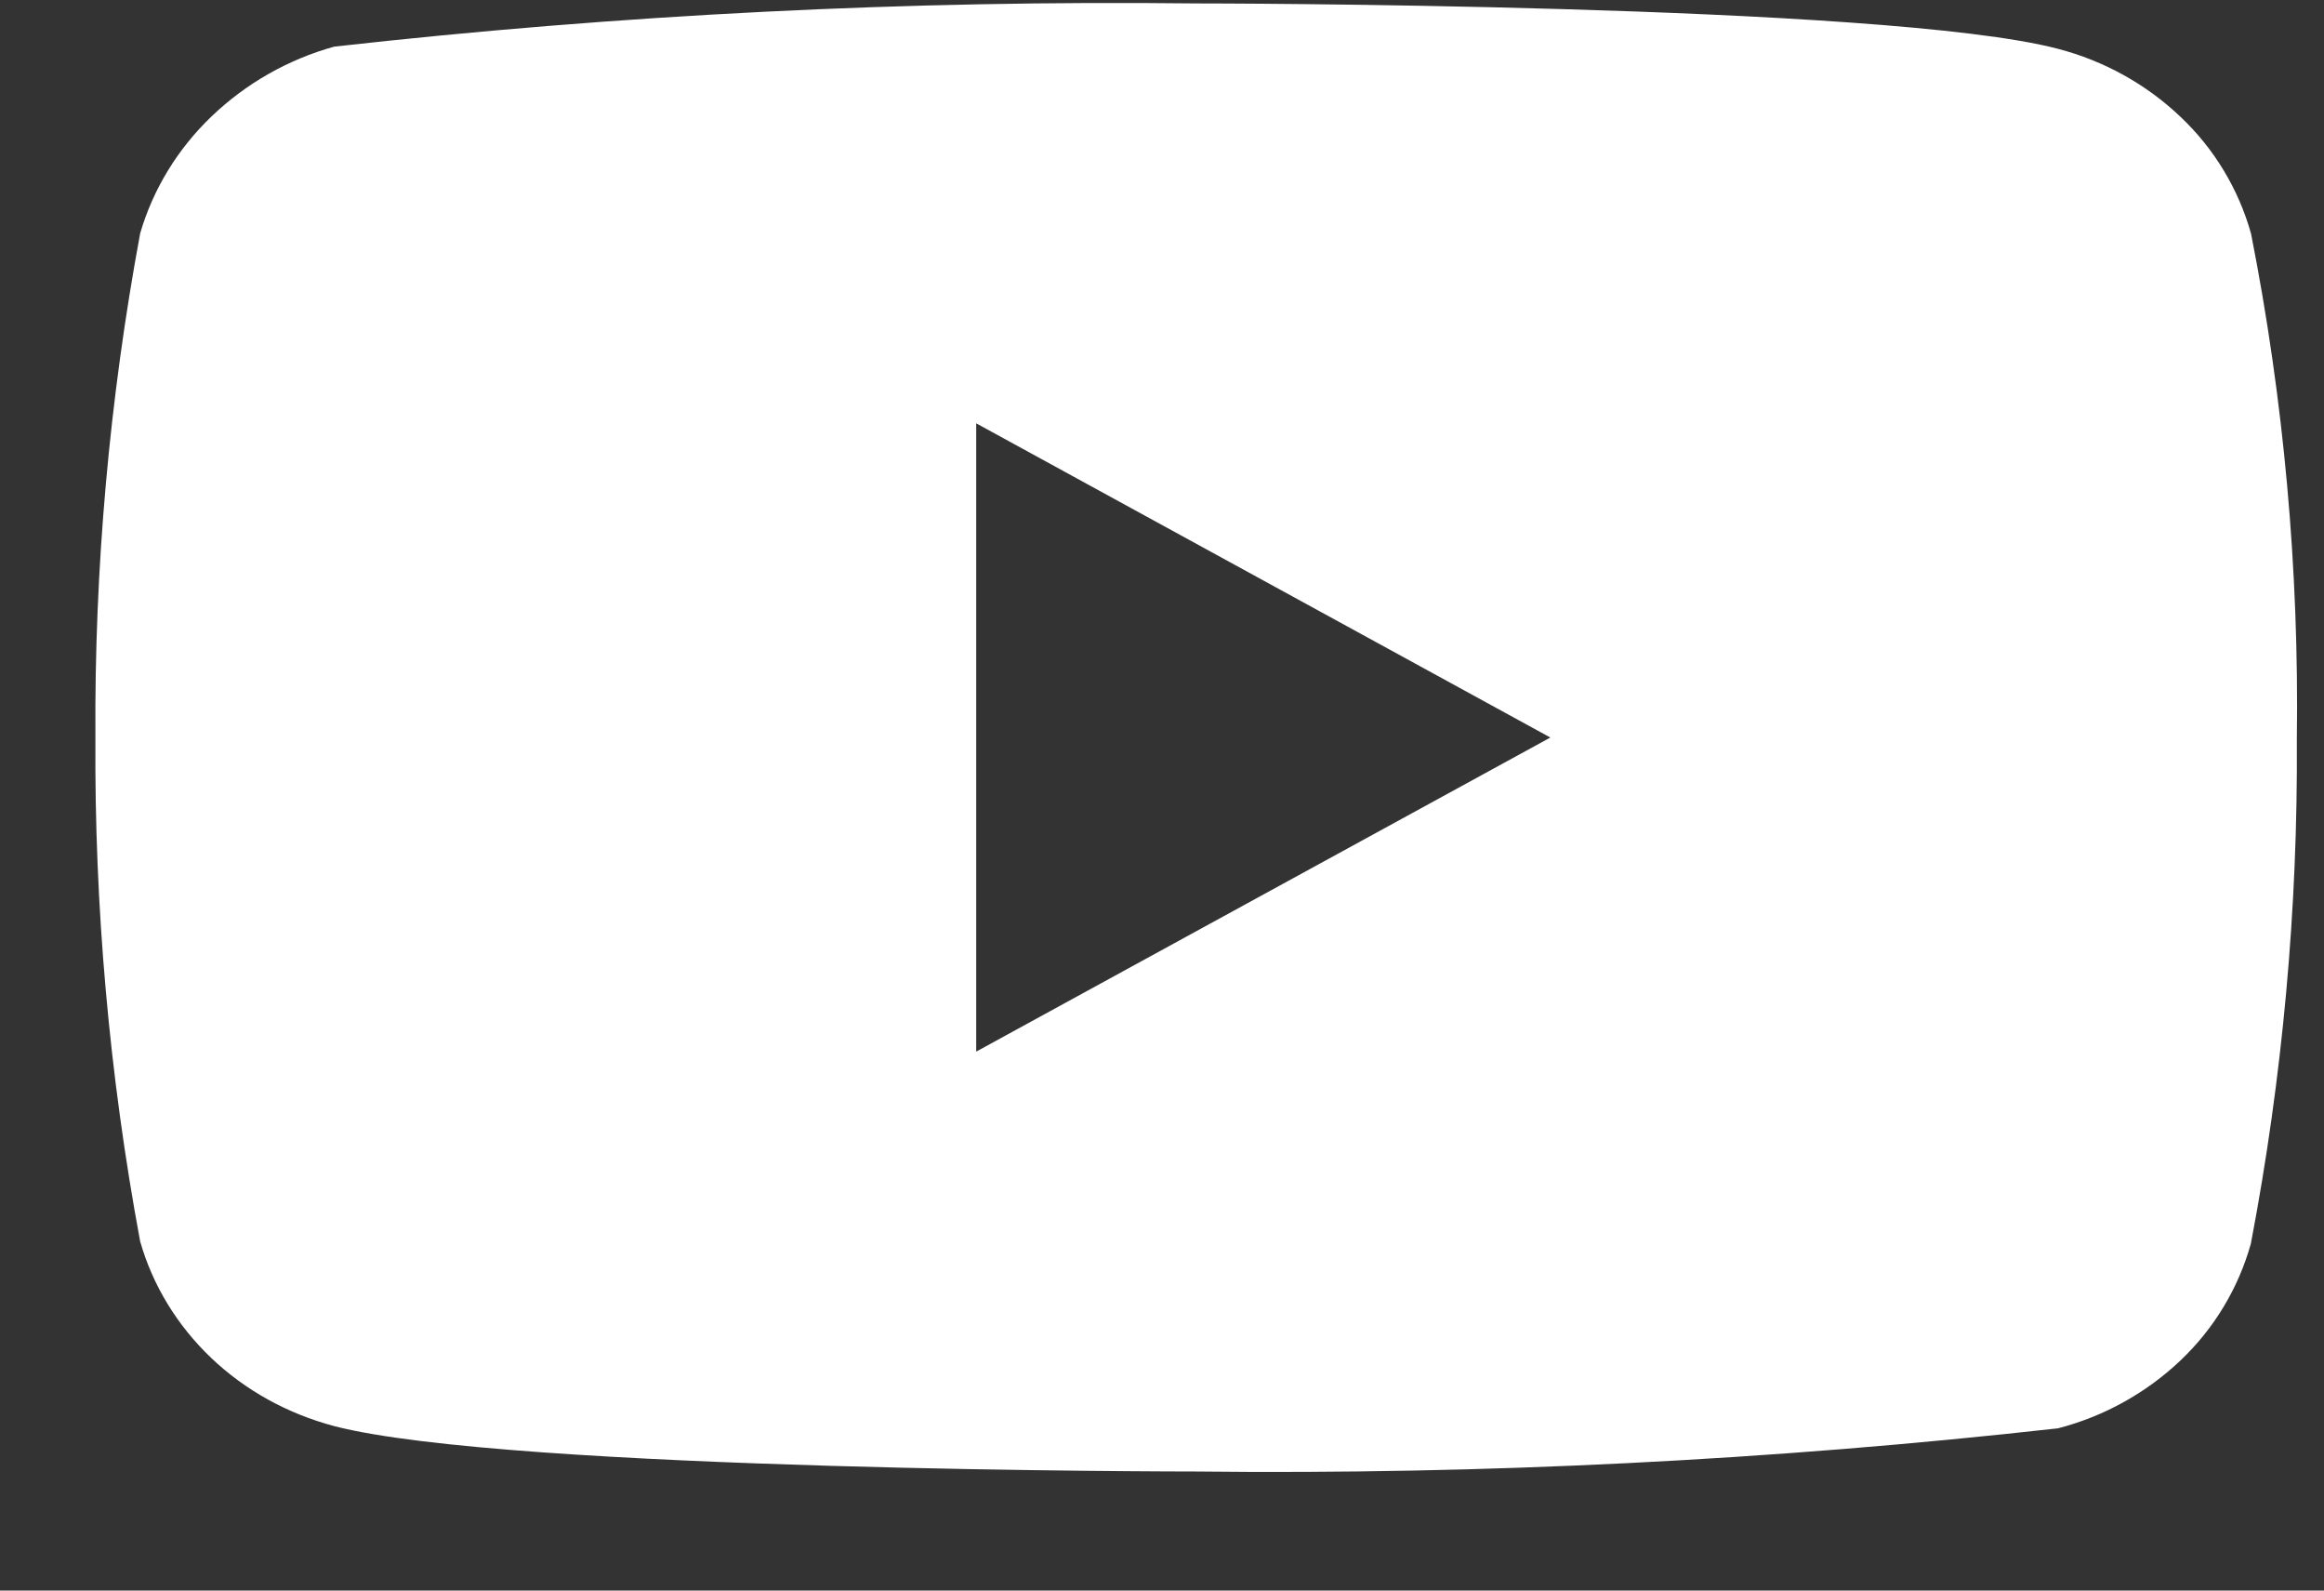<svg width="19" height="13" viewBox="0 0 19 13" fill="none" xmlns="http://www.w3.org/2000/svg">
<rect x="0" y="0" width="19" height="13" fill="#333333" stroke="none"/>
<path d="M18.403 1.908C18.301 1.545 18.102 1.215 17.828 0.956C17.547 0.688 17.201 0.497 16.825 0.399C15.417 0.028 9.774 0.028 9.774 0.028C7.422 0.001 5.071 0.119 2.733 0.381C2.357 0.485 2.012 0.681 1.73 0.951C1.452 1.217 1.251 1.547 1.146 1.907C0.894 3.266 0.771 4.646 0.78 6.027C0.771 7.408 0.893 8.787 1.146 10.147C1.249 10.507 1.449 10.834 1.727 11.099C2.005 11.364 2.352 11.555 2.733 11.656C4.16 12.027 9.774 12.027 9.774 12.027C12.13 12.053 14.484 11.936 16.825 11.674C17.201 11.577 17.547 11.385 17.828 11.118C18.102 10.858 18.3 10.529 18.402 10.165C18.661 8.807 18.787 7.427 18.778 6.045C18.797 4.656 18.672 3.27 18.403 1.907V1.908ZM7.981 8.595V3.46L12.675 6.028L7.981 8.595Z" fill="white"/>
</svg>
